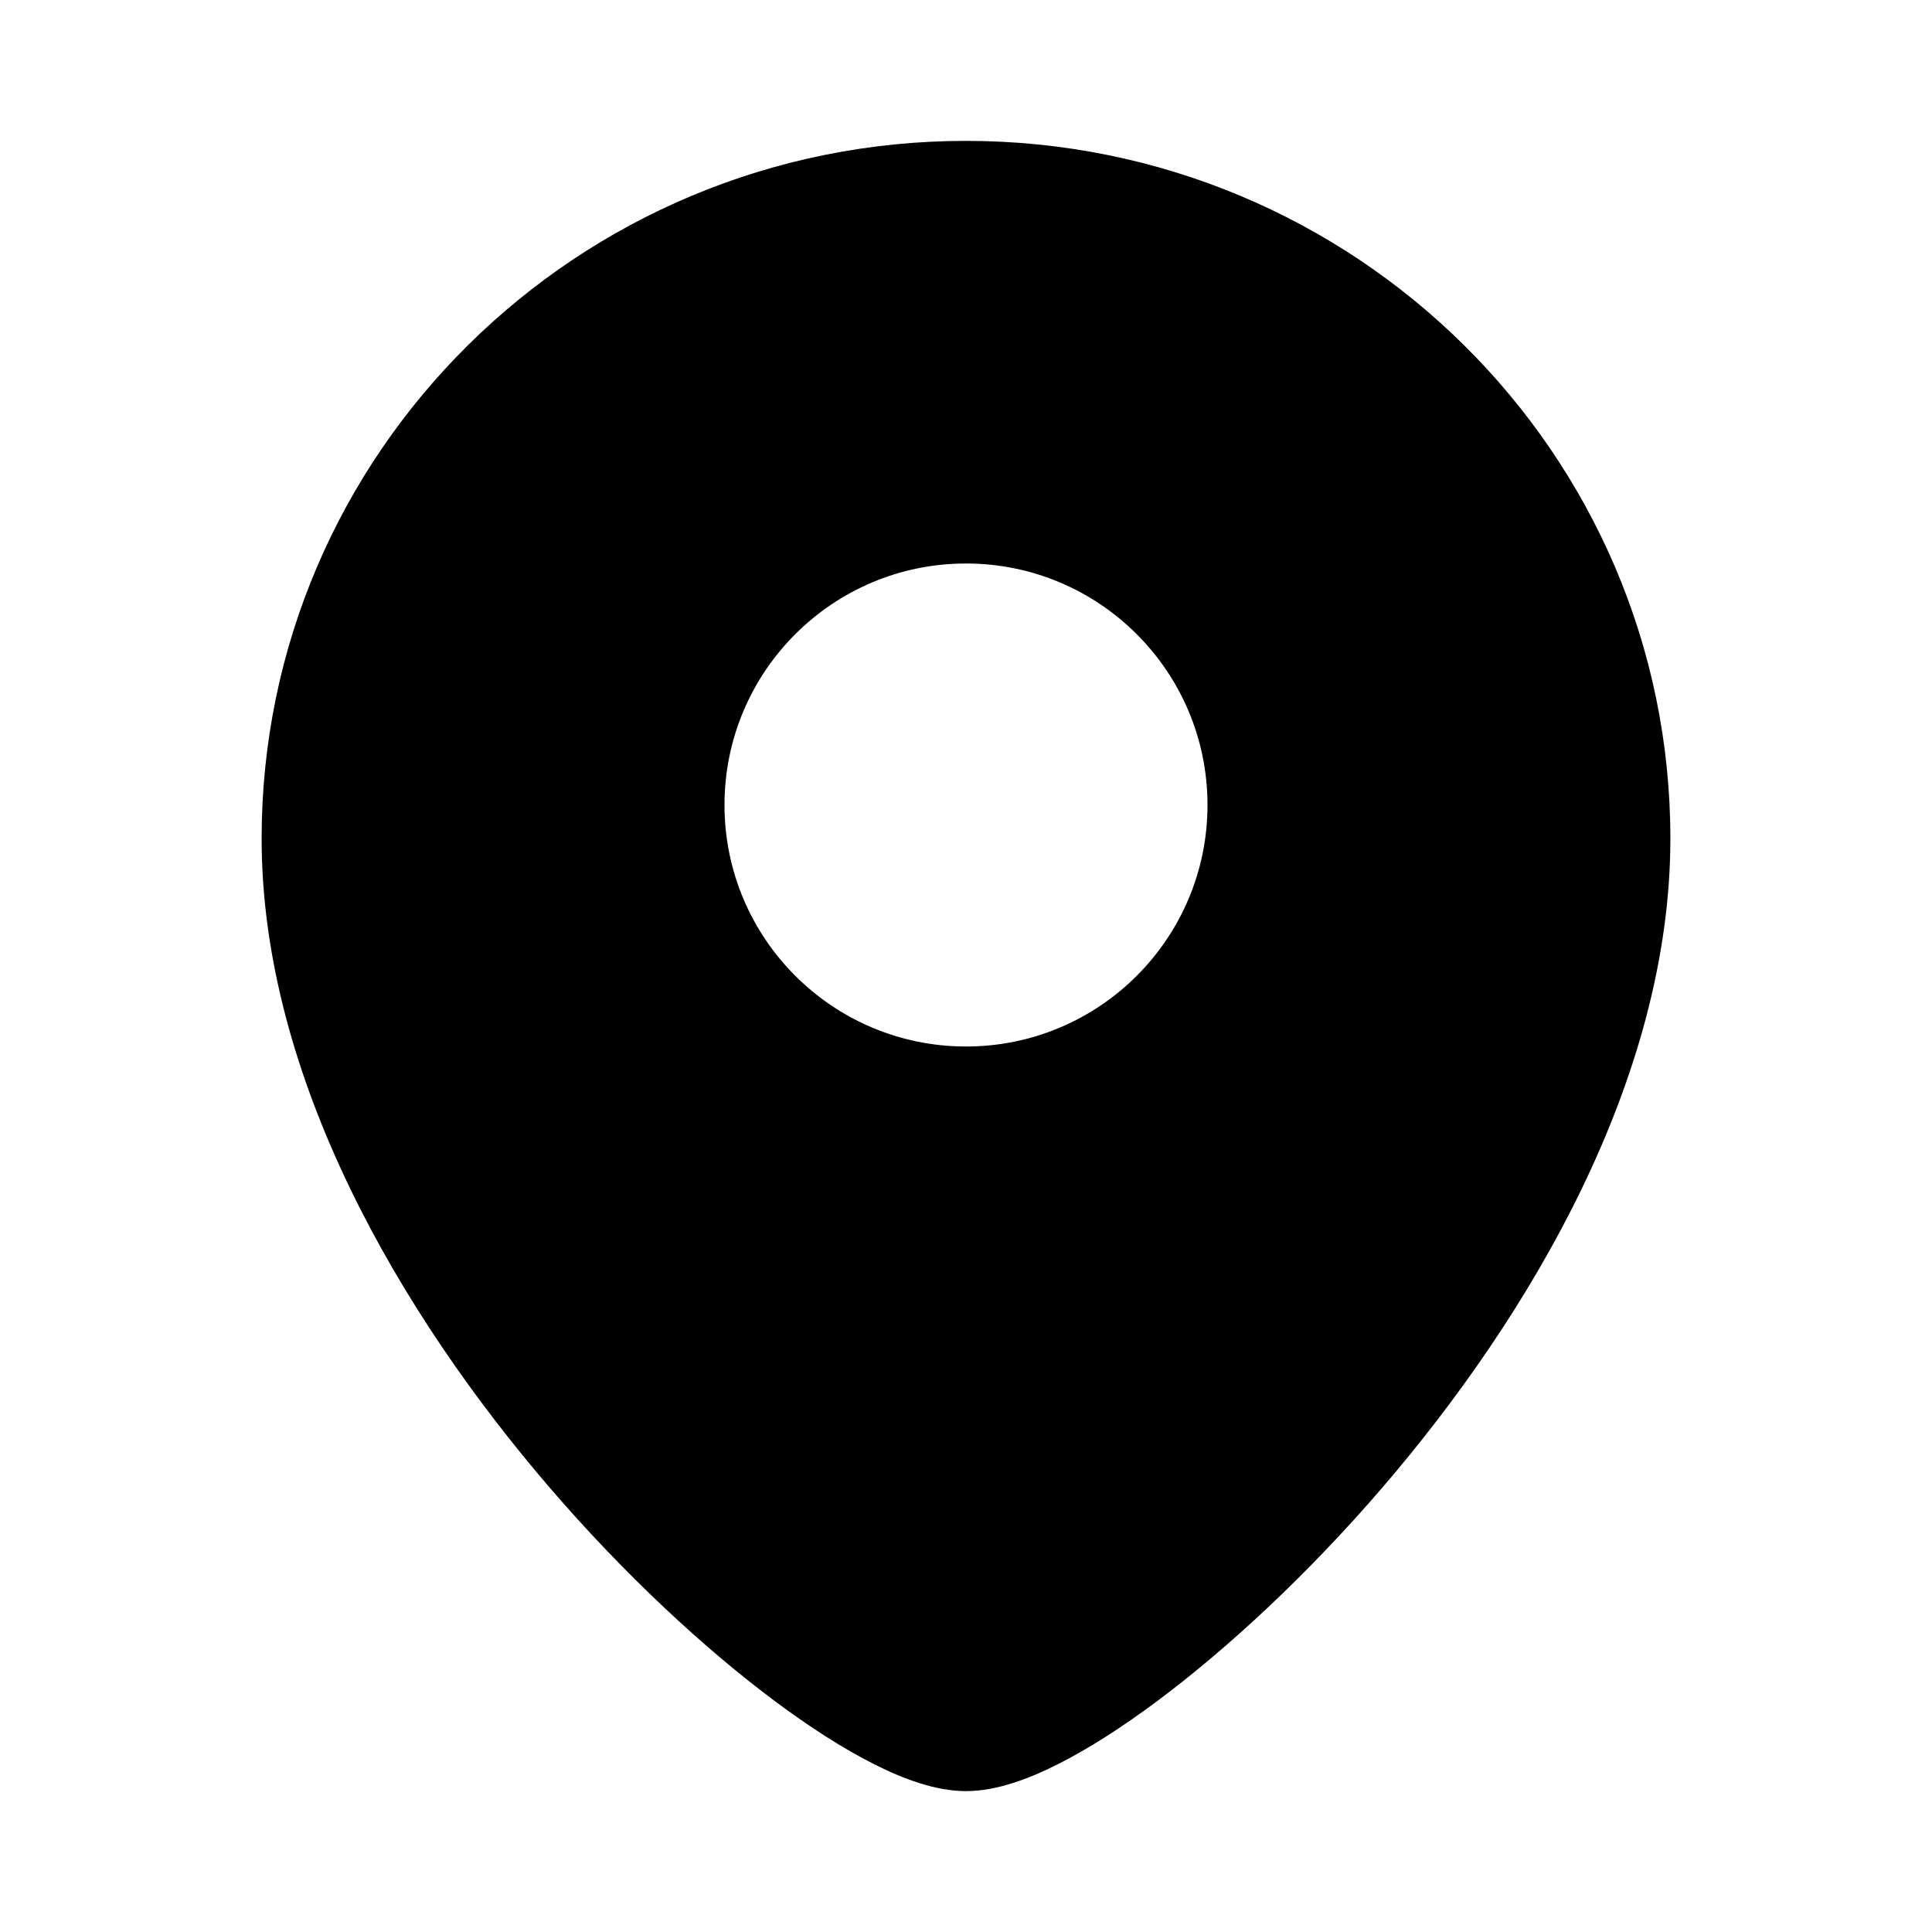 <svg width="24" height="24" viewBox="0 0 24 24" fill="none" xmlns="http://www.w3.org/2000/svg">
<path fill-rule="evenodd" clip-rule="evenodd" d="M3.25 10.417C3.25 5.623 7.175 1.75 12 1.75C16.825 1.75 20.75 5.623 20.75 10.417C20.75 13.398 19.011 16.341 17.169 18.483C16.236 19.567 15.246 20.482 14.373 21.133C13.937 21.458 13.519 21.726 13.14 21.916C12.786 22.095 12.381 22.25 12 22.25C11.619 22.25 11.214 22.095 10.86 21.916C10.481 21.726 10.063 21.458 9.627 21.133C8.754 20.482 7.764 19.567 6.831 18.483C4.989 16.341 3.25 13.398 3.25 10.417ZM12 13C10.343 13 9 11.657 9 10C9 8.343 10.343 7 12 7C13.657 7 15 8.343 15 10C15 11.657 13.657 13 12 13Z" fill="#000"/>
</svg>
